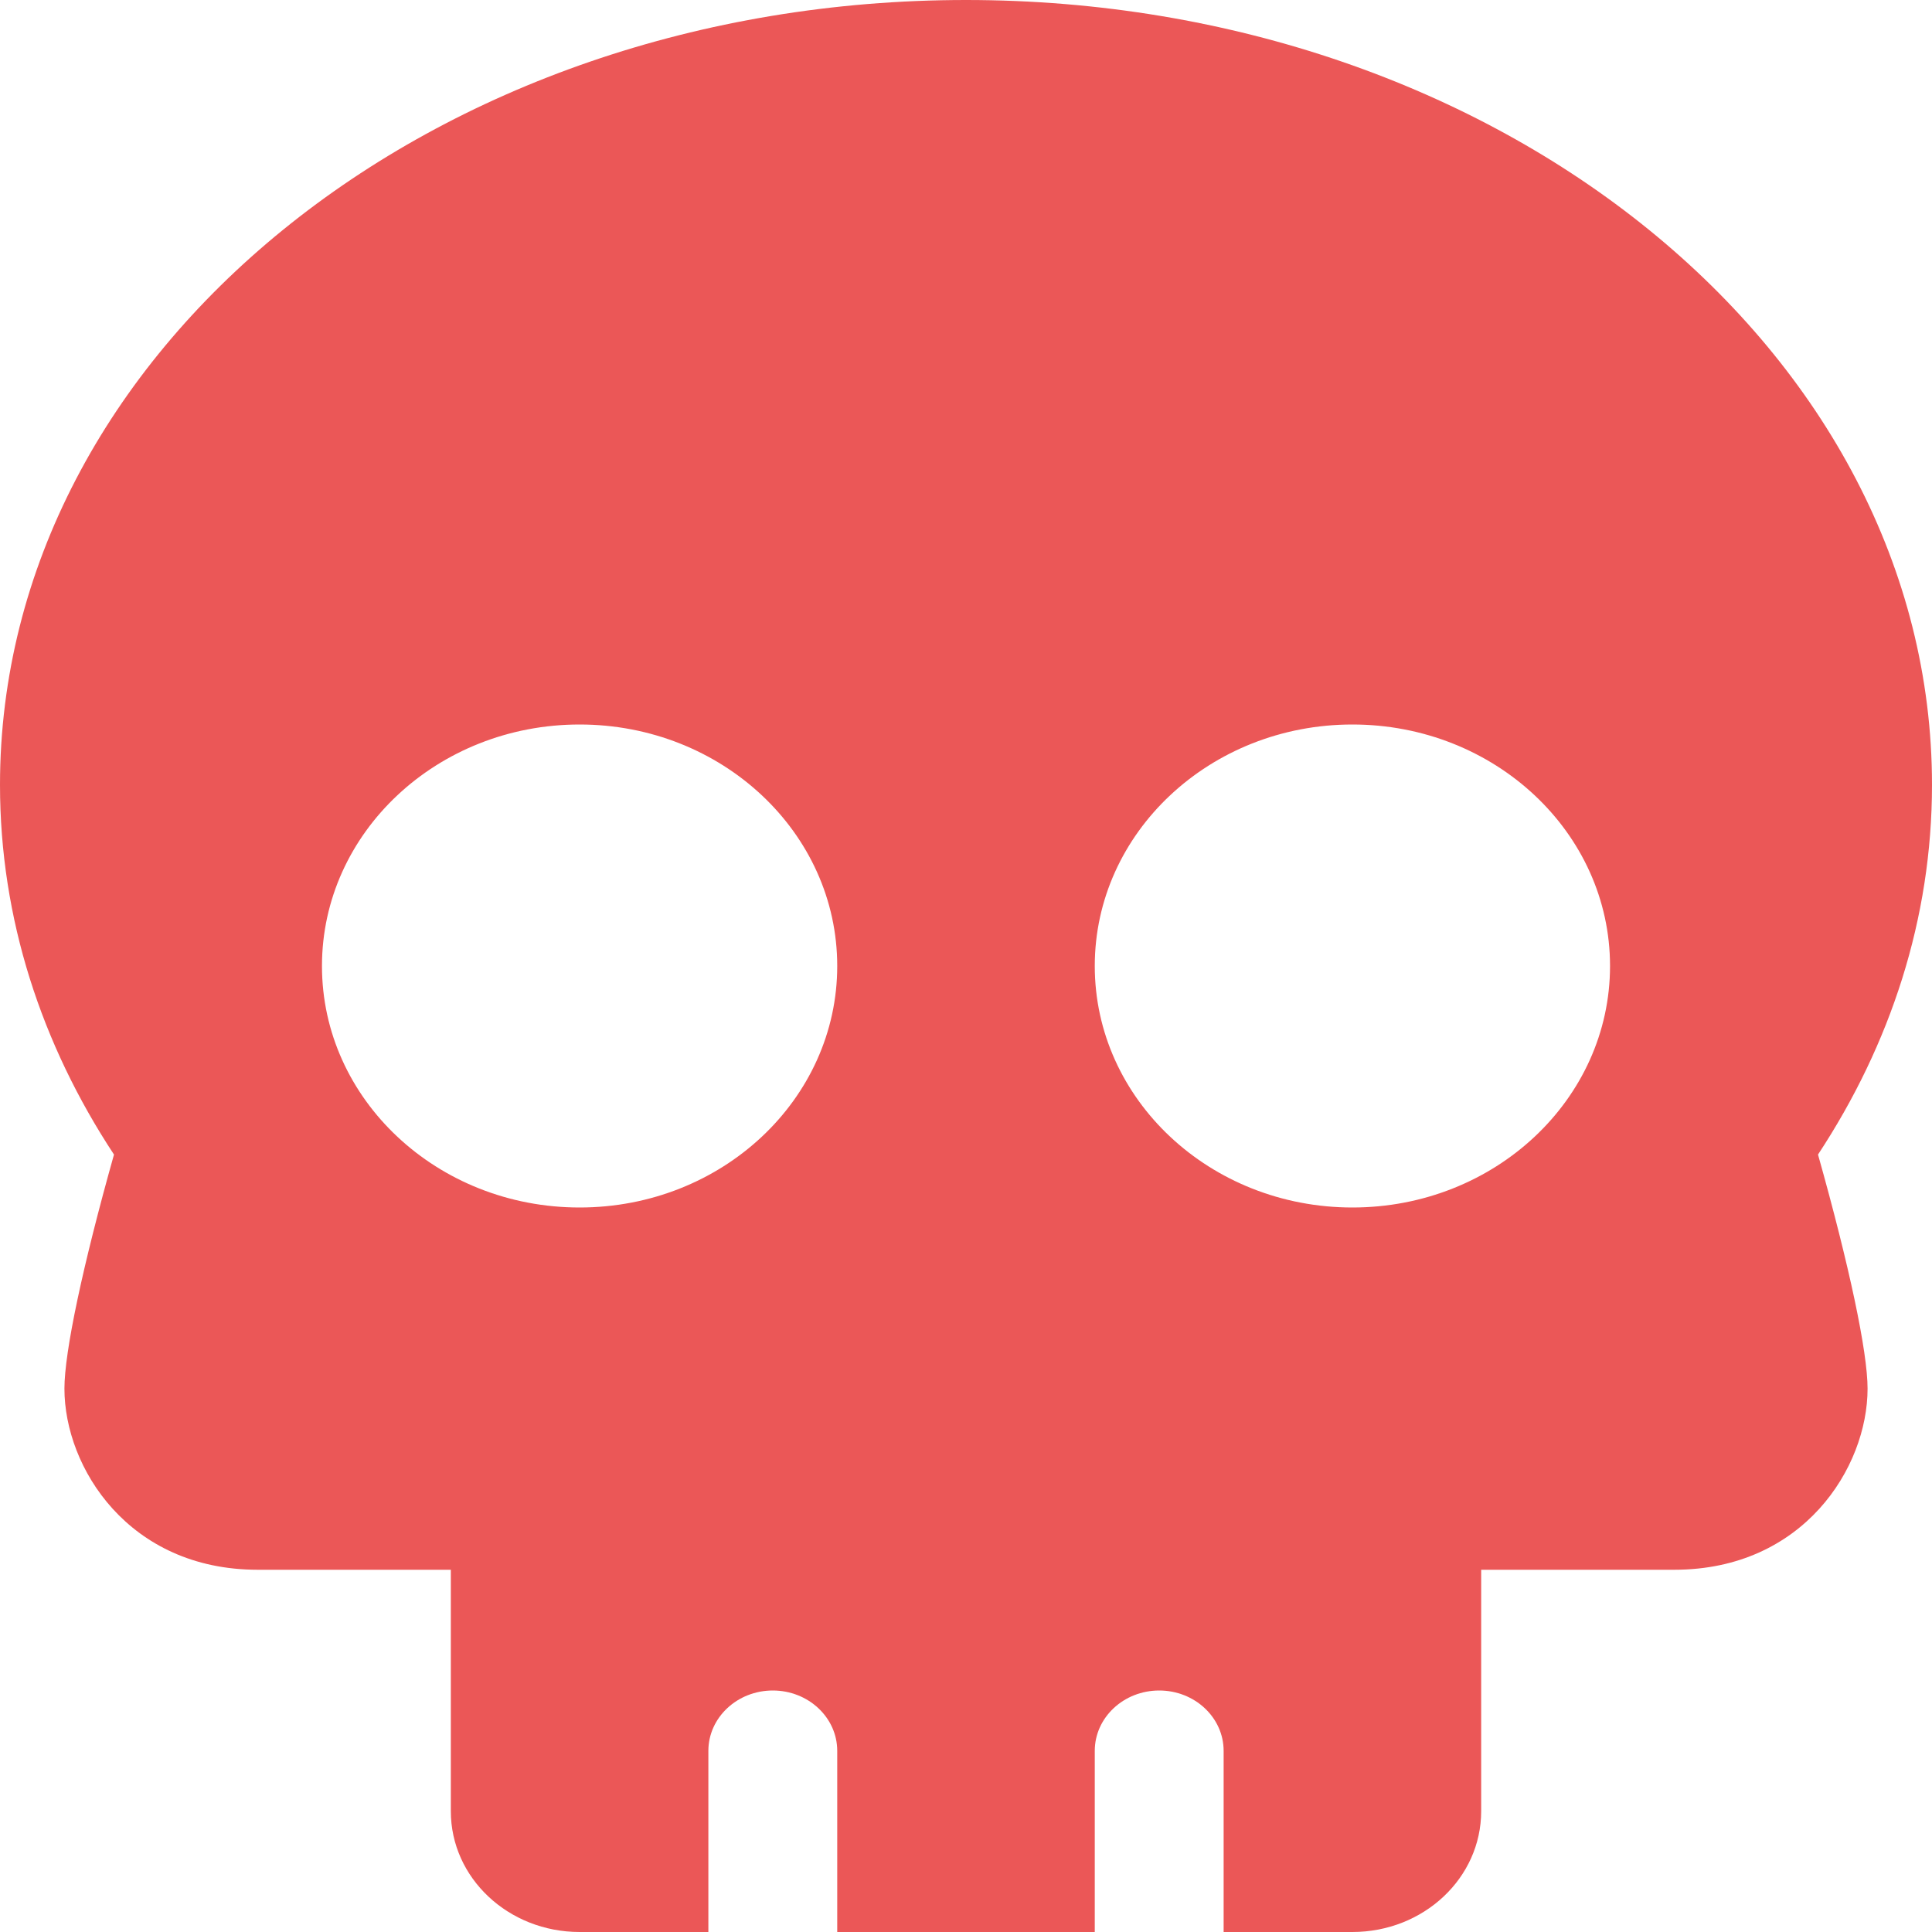 <svg width="20" height="20" viewBox="0 0 20 20" fill="none" xmlns="http://www.w3.org/2000/svg">
<path d="M20 8.125C20 3.638 15.523 0 10 0C4.477 0 0 3.638 0 8.125C0 9.509 0.429 10.811 1.18 11.952C0.855 13.107 0.667 13.995 0.667 14.375C0.667 15.193 1.333 16.25 2.667 16.25H4.667V18.75C4.667 19.441 5.263 20 6 20H7.333V18.125C7.333 17.78 7.632 17.5 8 17.5C8.368 17.5 8.667 17.78 8.667 18.125V20H11.333V18.125C11.333 17.78 11.632 17.5 12 17.5C12.368 17.5 12.667 17.78 12.667 18.125V20H14C14.737 20 15.333 19.441 15.333 18.75V16.25H17.333C18.667 16.25 19.333 15.193 19.333 14.375C19.333 13.995 19.145 13.107 18.82 11.952C19.571 10.811 20 9.509 20 8.125ZM3.333 10C3.333 8.619 4.527 7.5 6 7.5C7.473 7.5 8.667 8.619 8.667 10C8.667 11.381 7.473 12.5 6 12.5C4.527 12.5 3.333 11.381 3.333 10ZM14 12.5C12.527 12.5 11.333 11.381 11.333 10C11.333 8.619 12.527 7.5 14 7.5C15.473 7.5 16.667 8.619 16.667 10C16.667 11.381 15.473 12.5 14 12.5Z" fill="#EB5757"/>
</svg>
